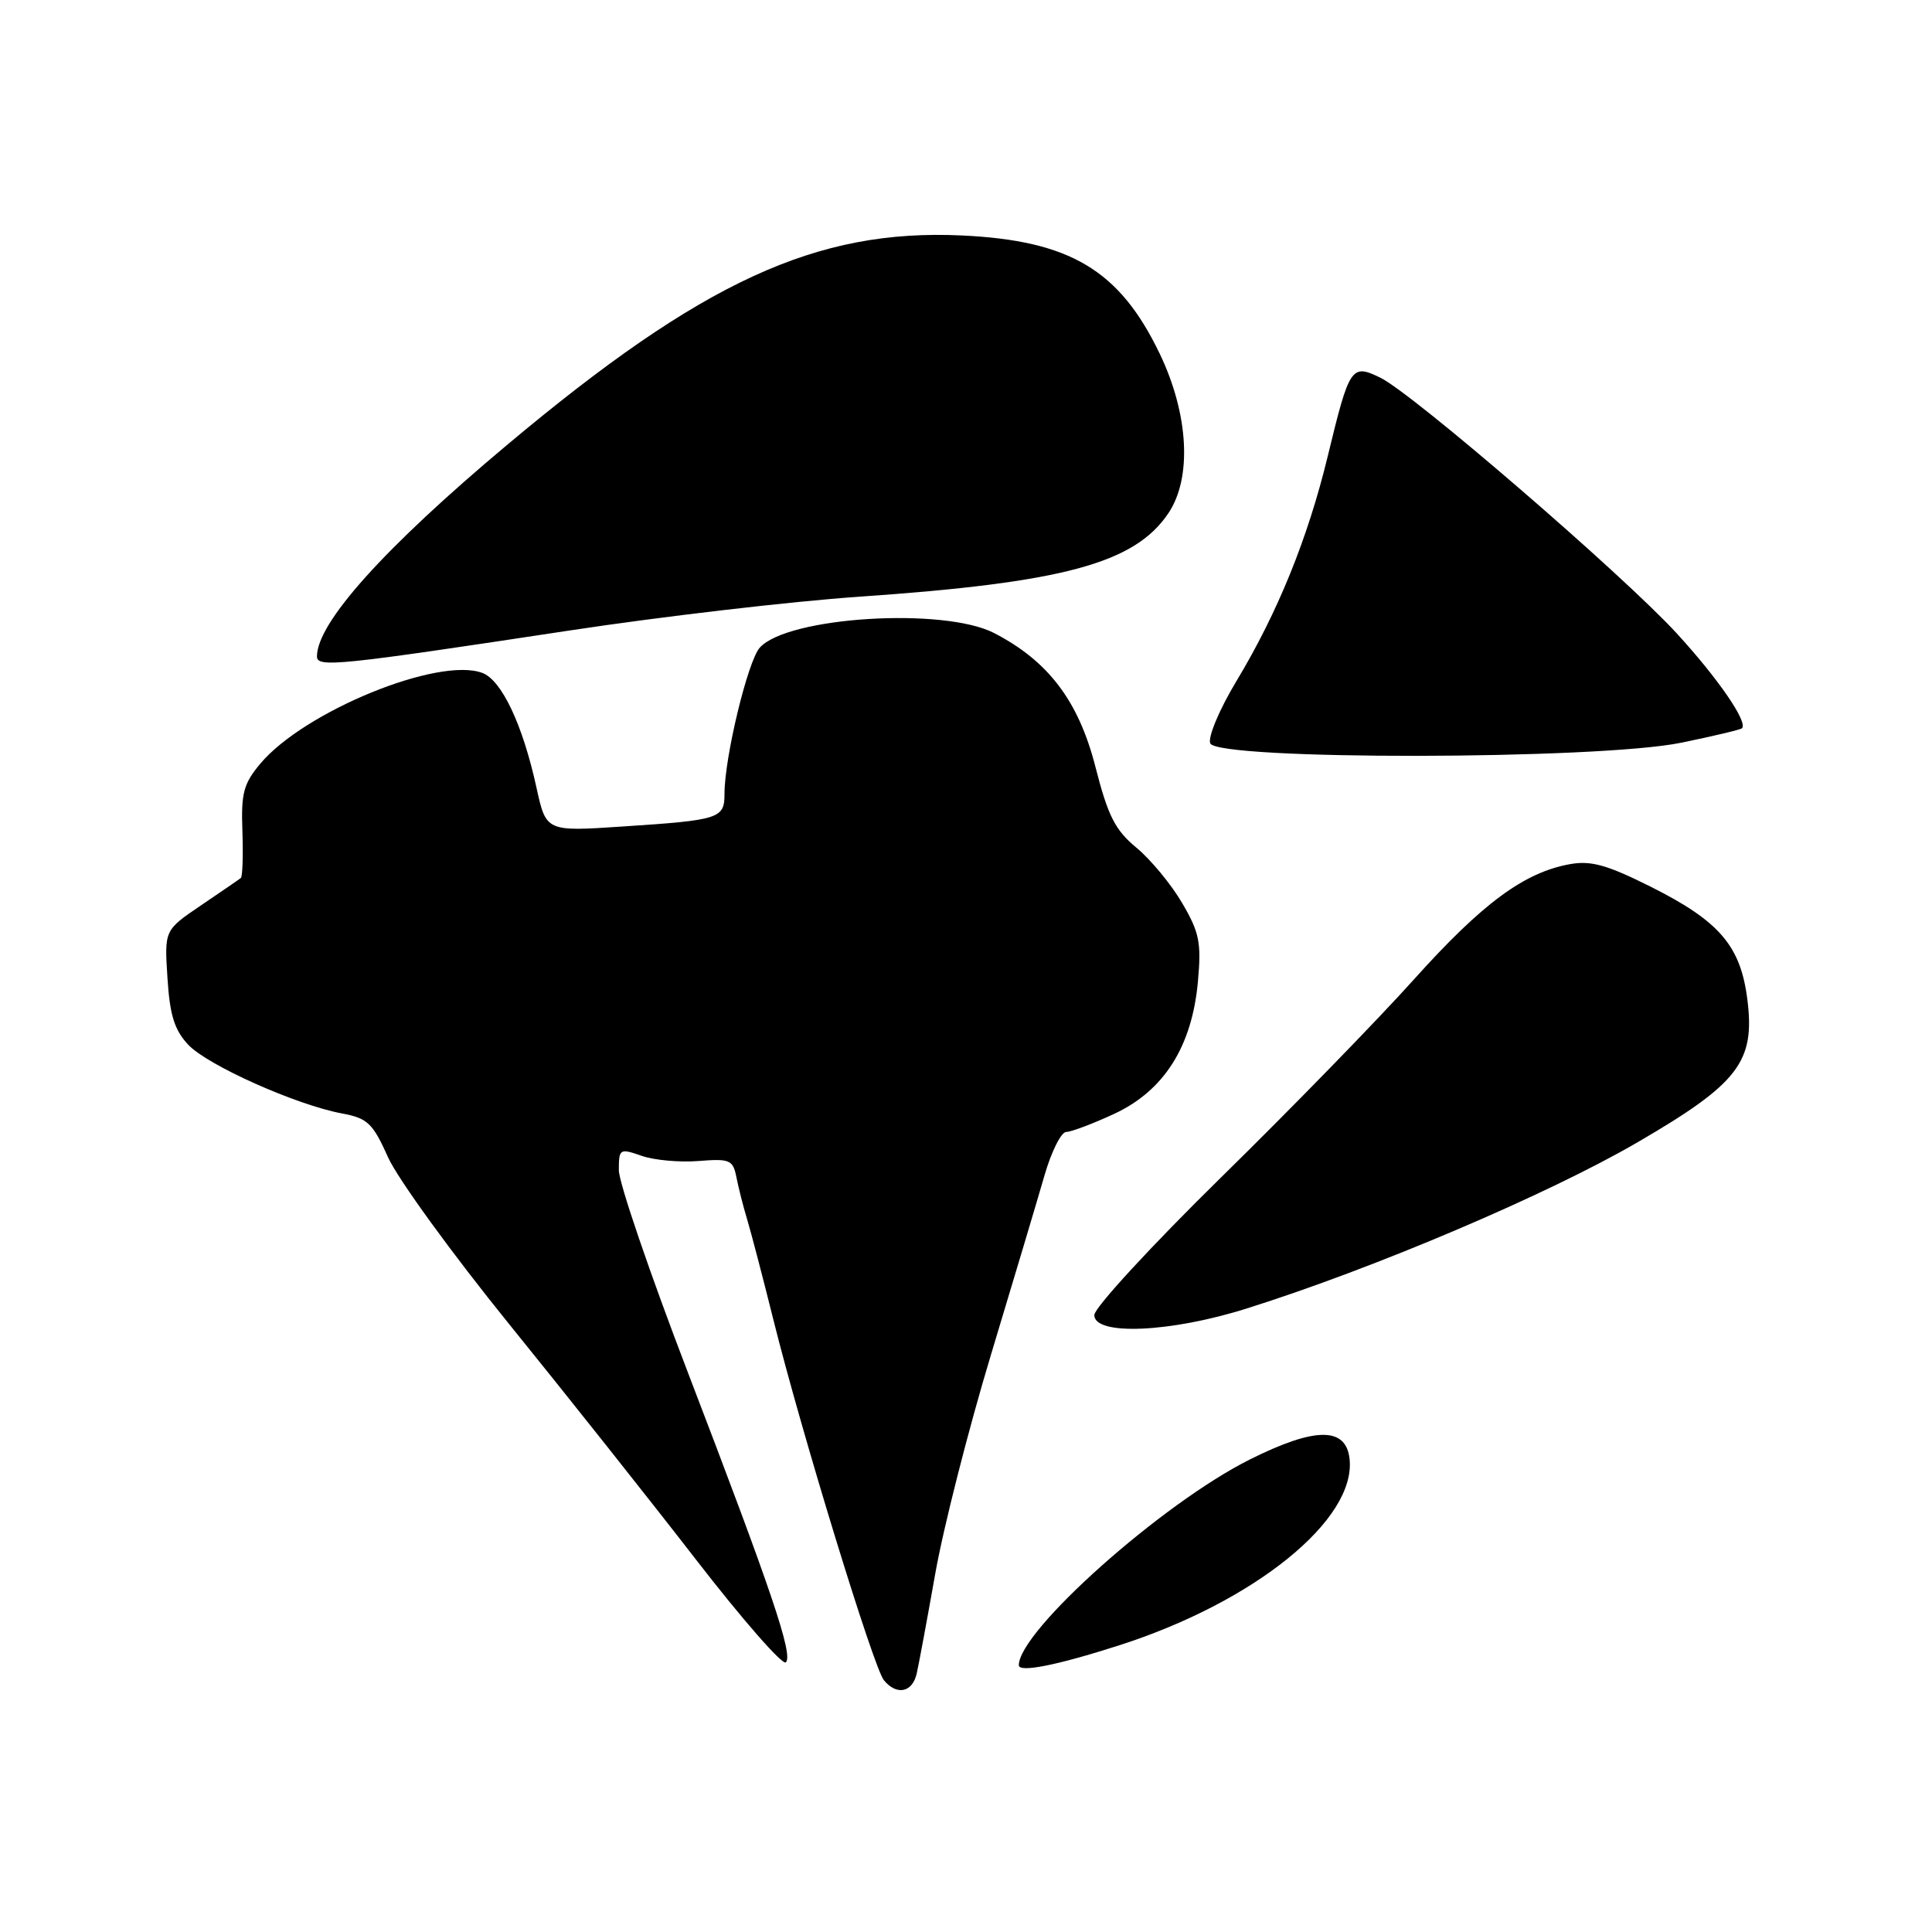 <?xml version="1.0" encoding="UTF-8" standalone="no"?>
<!DOCTYPE svg PUBLIC "-//W3C//DTD SVG 1.1//EN" "http://www.w3.org/Graphics/SVG/1.1/DTD/svg11.dtd" >
<svg xmlns="http://www.w3.org/2000/svg" xmlns:xlink="http://www.w3.org/1999/xlink" version="1.1" viewBox="0 0 256 256">
 <g >
 <path fill="currentColor"
d=" M 121.47 221.75 C 121.75 220.51 122.86 214.55 123.93 208.50 C 125.00 202.45 128.32 189.40 131.31 179.50 C 134.30 169.60 137.49 158.91 138.40 155.75 C 139.31 152.59 140.61 150.00 141.28 149.99 C 141.95 149.98 144.82 148.90 147.66 147.58 C 154.25 144.51 157.95 138.66 158.73 130.07 C 159.20 124.90 158.93 123.55 156.63 119.64 C 155.19 117.17 152.46 113.88 150.58 112.32 C 147.76 109.99 146.82 108.14 145.15 101.61 C 142.92 92.89 138.91 87.59 131.72 83.88 C 125.05 80.44 104.37 81.72 100.68 85.81 C 99.09 87.56 96.00 100.36 96.00 105.18 C 96.00 108.47 95.37 108.67 82.43 109.52 C 72.36 110.19 72.36 110.19 71.08 104.34 C 69.26 96.02 66.47 90.11 63.90 89.16 C 58.07 87.00 40.33 94.26 34.51 101.17 C 32.27 103.83 31.93 105.10 32.12 110.14 C 32.23 113.36 32.14 116.16 31.91 116.34 C 31.69 116.52 29.31 118.15 26.64 119.96 C 21.78 123.25 21.78 123.25 22.19 129.59 C 22.50 134.52 23.12 136.49 24.94 138.43 C 27.50 141.16 39.25 146.41 45.32 147.54 C 48.71 148.17 49.39 148.82 51.43 153.37 C 52.70 156.19 59.91 166.13 67.47 175.46 C 75.03 184.79 86.19 198.86 92.28 206.73 C 98.37 214.60 103.70 220.70 104.13 220.27 C 105.12 219.28 102.31 210.97 91.11 181.76 C 86.10 168.70 82.00 156.69 82.00 155.06 C 82.00 152.21 82.11 152.14 85.01 153.15 C 86.66 153.73 90.05 154.04 92.55 153.84 C 96.72 153.51 97.12 153.68 97.58 155.99 C 97.85 157.37 98.48 159.85 98.98 161.50 C 99.48 163.15 101.07 169.22 102.51 175.00 C 106.20 189.80 115.77 221.02 117.12 222.64 C 118.82 224.70 120.90 224.27 121.47 221.75 Z  M 148.25 218.03 C 166.26 212.26 179.75 201.34 178.82 193.27 C 178.33 189.04 174.23 189.08 165.61 193.39 C 153.98 199.20 135.00 216.11 135.00 220.65 C 135.00 221.66 139.99 220.68 148.25 218.03 Z  M 165.20 173.38 C 182.05 168.08 205.11 158.27 217.00 151.35 C 230.35 143.58 232.57 140.70 231.54 132.49 C 230.65 125.33 227.86 122.07 218.70 117.48 C 212.91 114.59 210.81 114.00 208.00 114.51 C 201.94 115.61 196.41 119.70 187.38 129.75 C 182.57 135.11 171.06 146.93 161.81 156.00 C 152.57 165.07 145.00 173.29 145.00 174.25 C 145.00 177.01 155.07 176.58 165.20 173.38 Z  M 222.79 98.41 C 227.03 97.54 230.65 96.68 230.82 96.50 C 231.64 95.70 227.67 89.92 222.18 83.93 C 215.04 76.15 187.20 52.13 182.89 50.04 C 179.06 48.18 178.81 48.56 175.93 60.46 C 173.29 71.35 169.30 81.17 163.84 90.24 C 161.59 93.97 160.04 97.66 160.36 98.49 C 161.23 100.75 211.74 100.69 222.79 98.41 Z  M 75.50 83.54 C 87.60 81.70 104.84 79.69 113.81 79.07 C 140.94 77.20 150.35 74.65 154.82 68.00 C 157.97 63.31 157.51 54.88 153.67 46.87 C 148.35 35.79 141.80 31.87 127.45 31.20 C 108.18 30.30 93.04 37.27 67.17 58.97 C 50.89 72.62 42.00 82.52 42.00 86.98 C 42.00 88.49 44.76 88.20 75.50 83.54 Z "/>
</g>
</svg>
